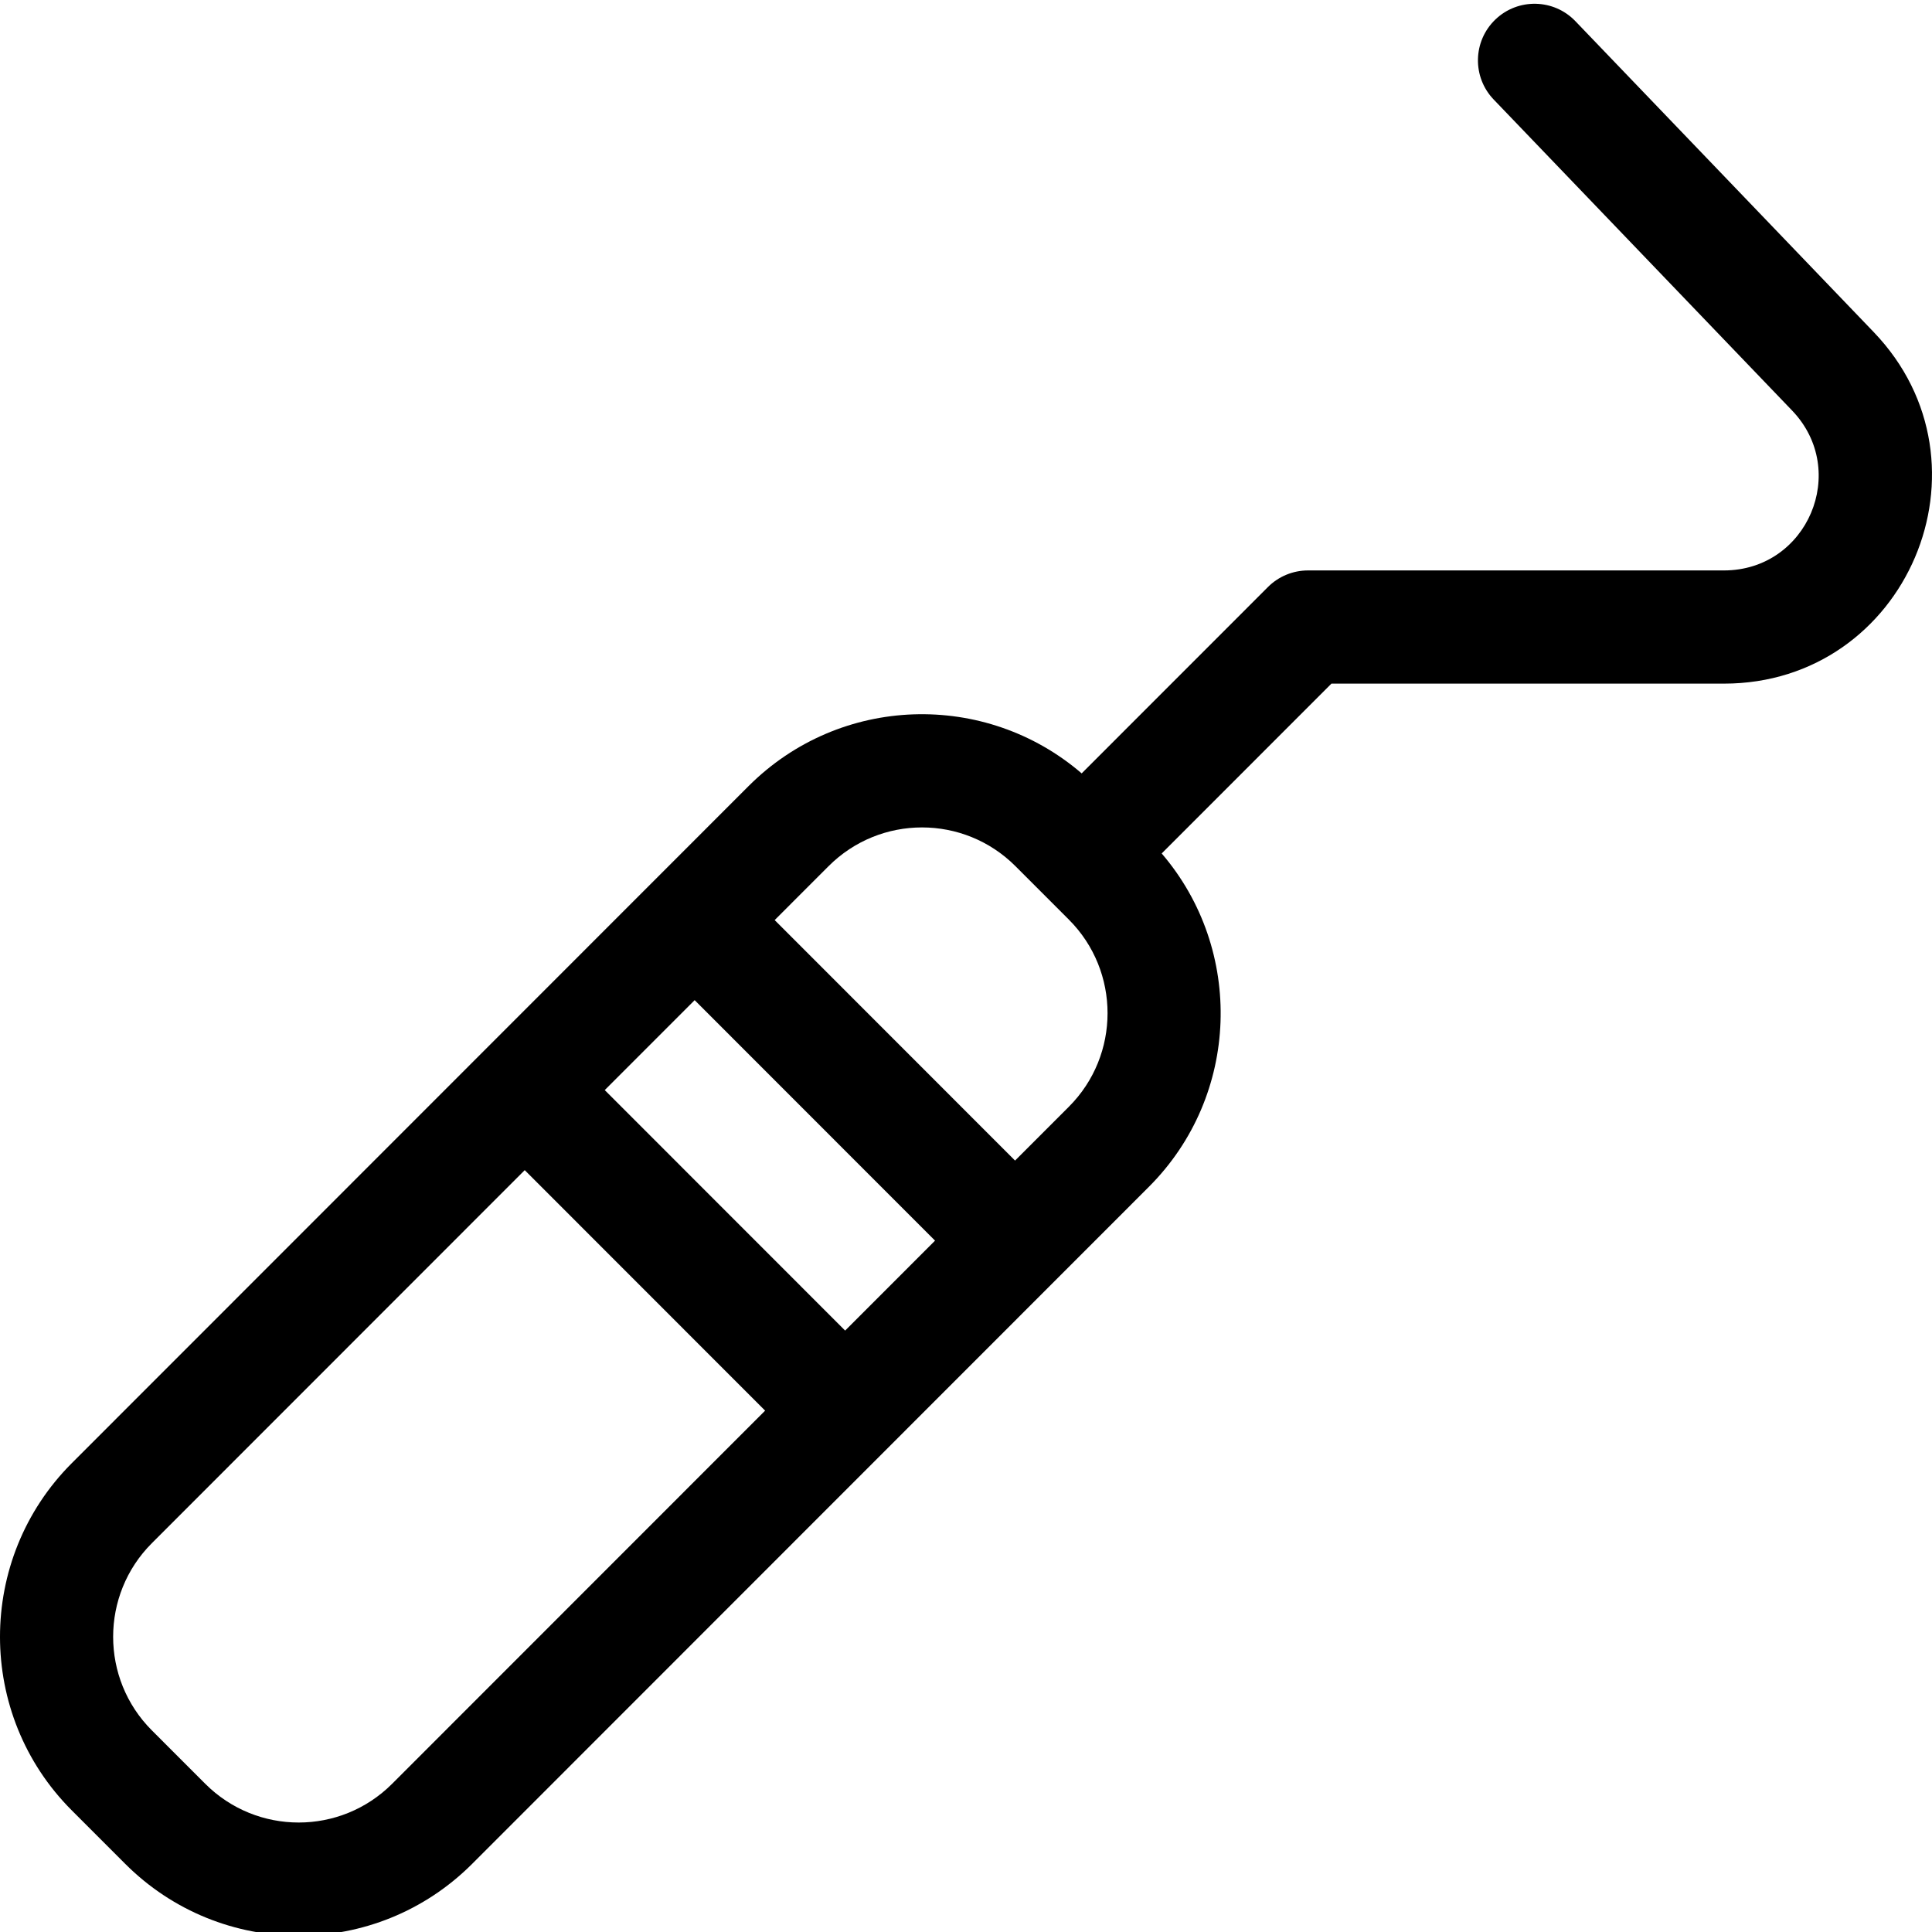 <svg height="511pt" viewBox="0 0 511.999 511" width="511pt" xmlns="http://www.w3.org/2000/svg"><path d="m496.555 87.508-79.062-82.395c-5.734-5.977-15.23-6.172-21.207-.438-5.977 5.738-6.176 15.23-.438 21.207l79.059 82.395c15.324 15.965 4.09 42.395-18.051 42.395h-110.227c-3.98 0-7.797 1.582-10.609 4.395l-49.367 49.387c-25.5-21.926-64.008-20.91-88.297 3.391-3.48 3.48-174.191 174.27-179.34 179.418-25.355 25.367-25.355 66.637 0 92l14.152 14.16c25.418 25.43 66.559 25.43 91.977 0 4.711-4.715 174.418-174.496 179.34-179.422 24.168-24.176 25.281-62.797 3.375-88.324l44.984-45.008h104.012c48.523 0 73.27-58.172 39.699-93.16zm-272.586 264.609-63.703-63.73 23.824-23.836 63.703 63.734zm-120.043 120.098c-13.691 13.695-35.848 13.699-49.539 0l-14.156-14.16c-13.664-13.668-13.664-35.91 0-49.582l98.828-98.871 63.703 63.734zm179.34-179.422-14.266 14.273-63.703-63.734 14.277-14.281c13.688-13.695 35.848-13.699 49.539 0 .004 0 14.152 14.156 14.152 14.16 13.664 13.668 13.664 35.914 0 49.582zm0 0"/></svg>